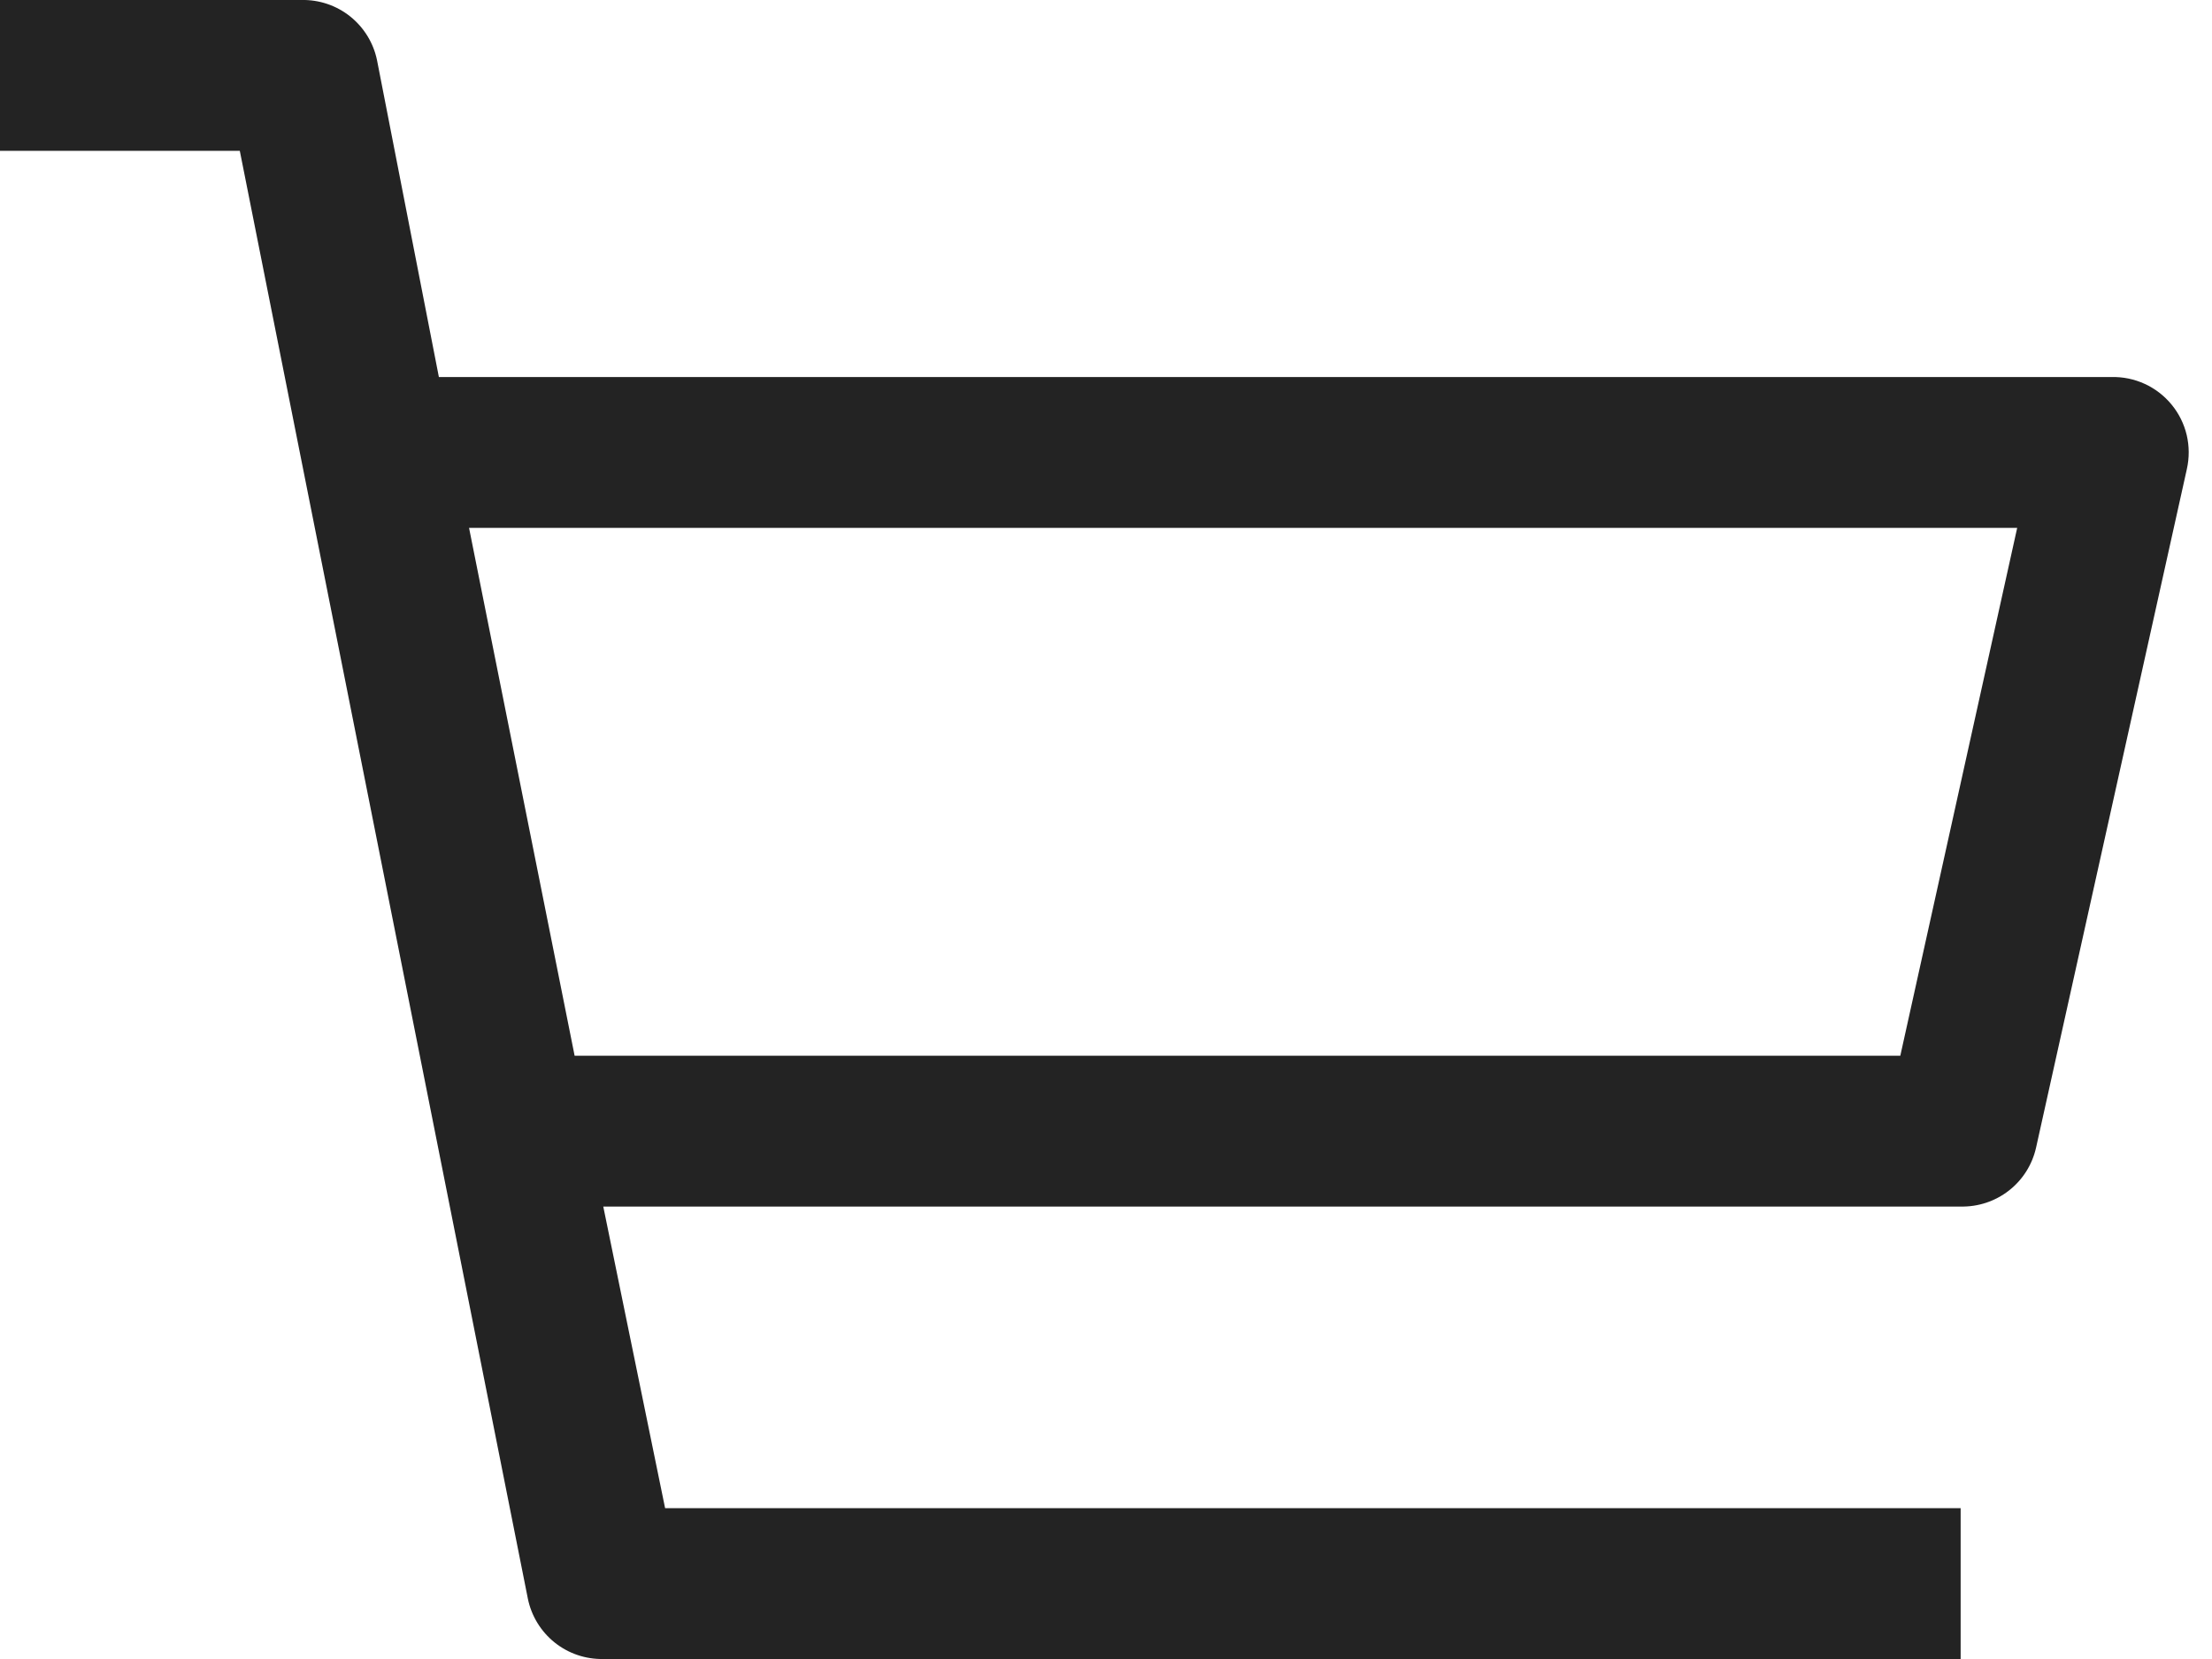 <svg xmlns="http://www.w3.org/2000/svg" width="44" height="33" viewBox="0 0 44 33" fill="none">
    <path
        d="M42 7.5H8.73L7.5 1.2C7.43 0.856 7.241 0.548 6.967 0.328C6.693 0.109 6.351 -0.007 6 -6.10524e-05H0V3H4.77L10.5 31.8C10.57 32.144 10.759 32.452 11.033 32.672C11.307 32.891 11.649 33.007 12 33H39V30H13.23L12 24H39C39.347 24.008 39.686 23.896 39.959 23.683C40.233 23.47 40.424 23.168 40.5 22.83L43.5 9.33C43.55 9.107 43.549 8.876 43.497 8.654C43.444 8.432 43.342 8.225 43.197 8.049C43.052 7.872 42.869 7.731 42.662 7.636C42.455 7.541 42.228 7.494 42 7.5ZM37.8 21H11.43L9.33 10.5H40.125L37.8 21Z"
        fill="#232323" />
</svg>